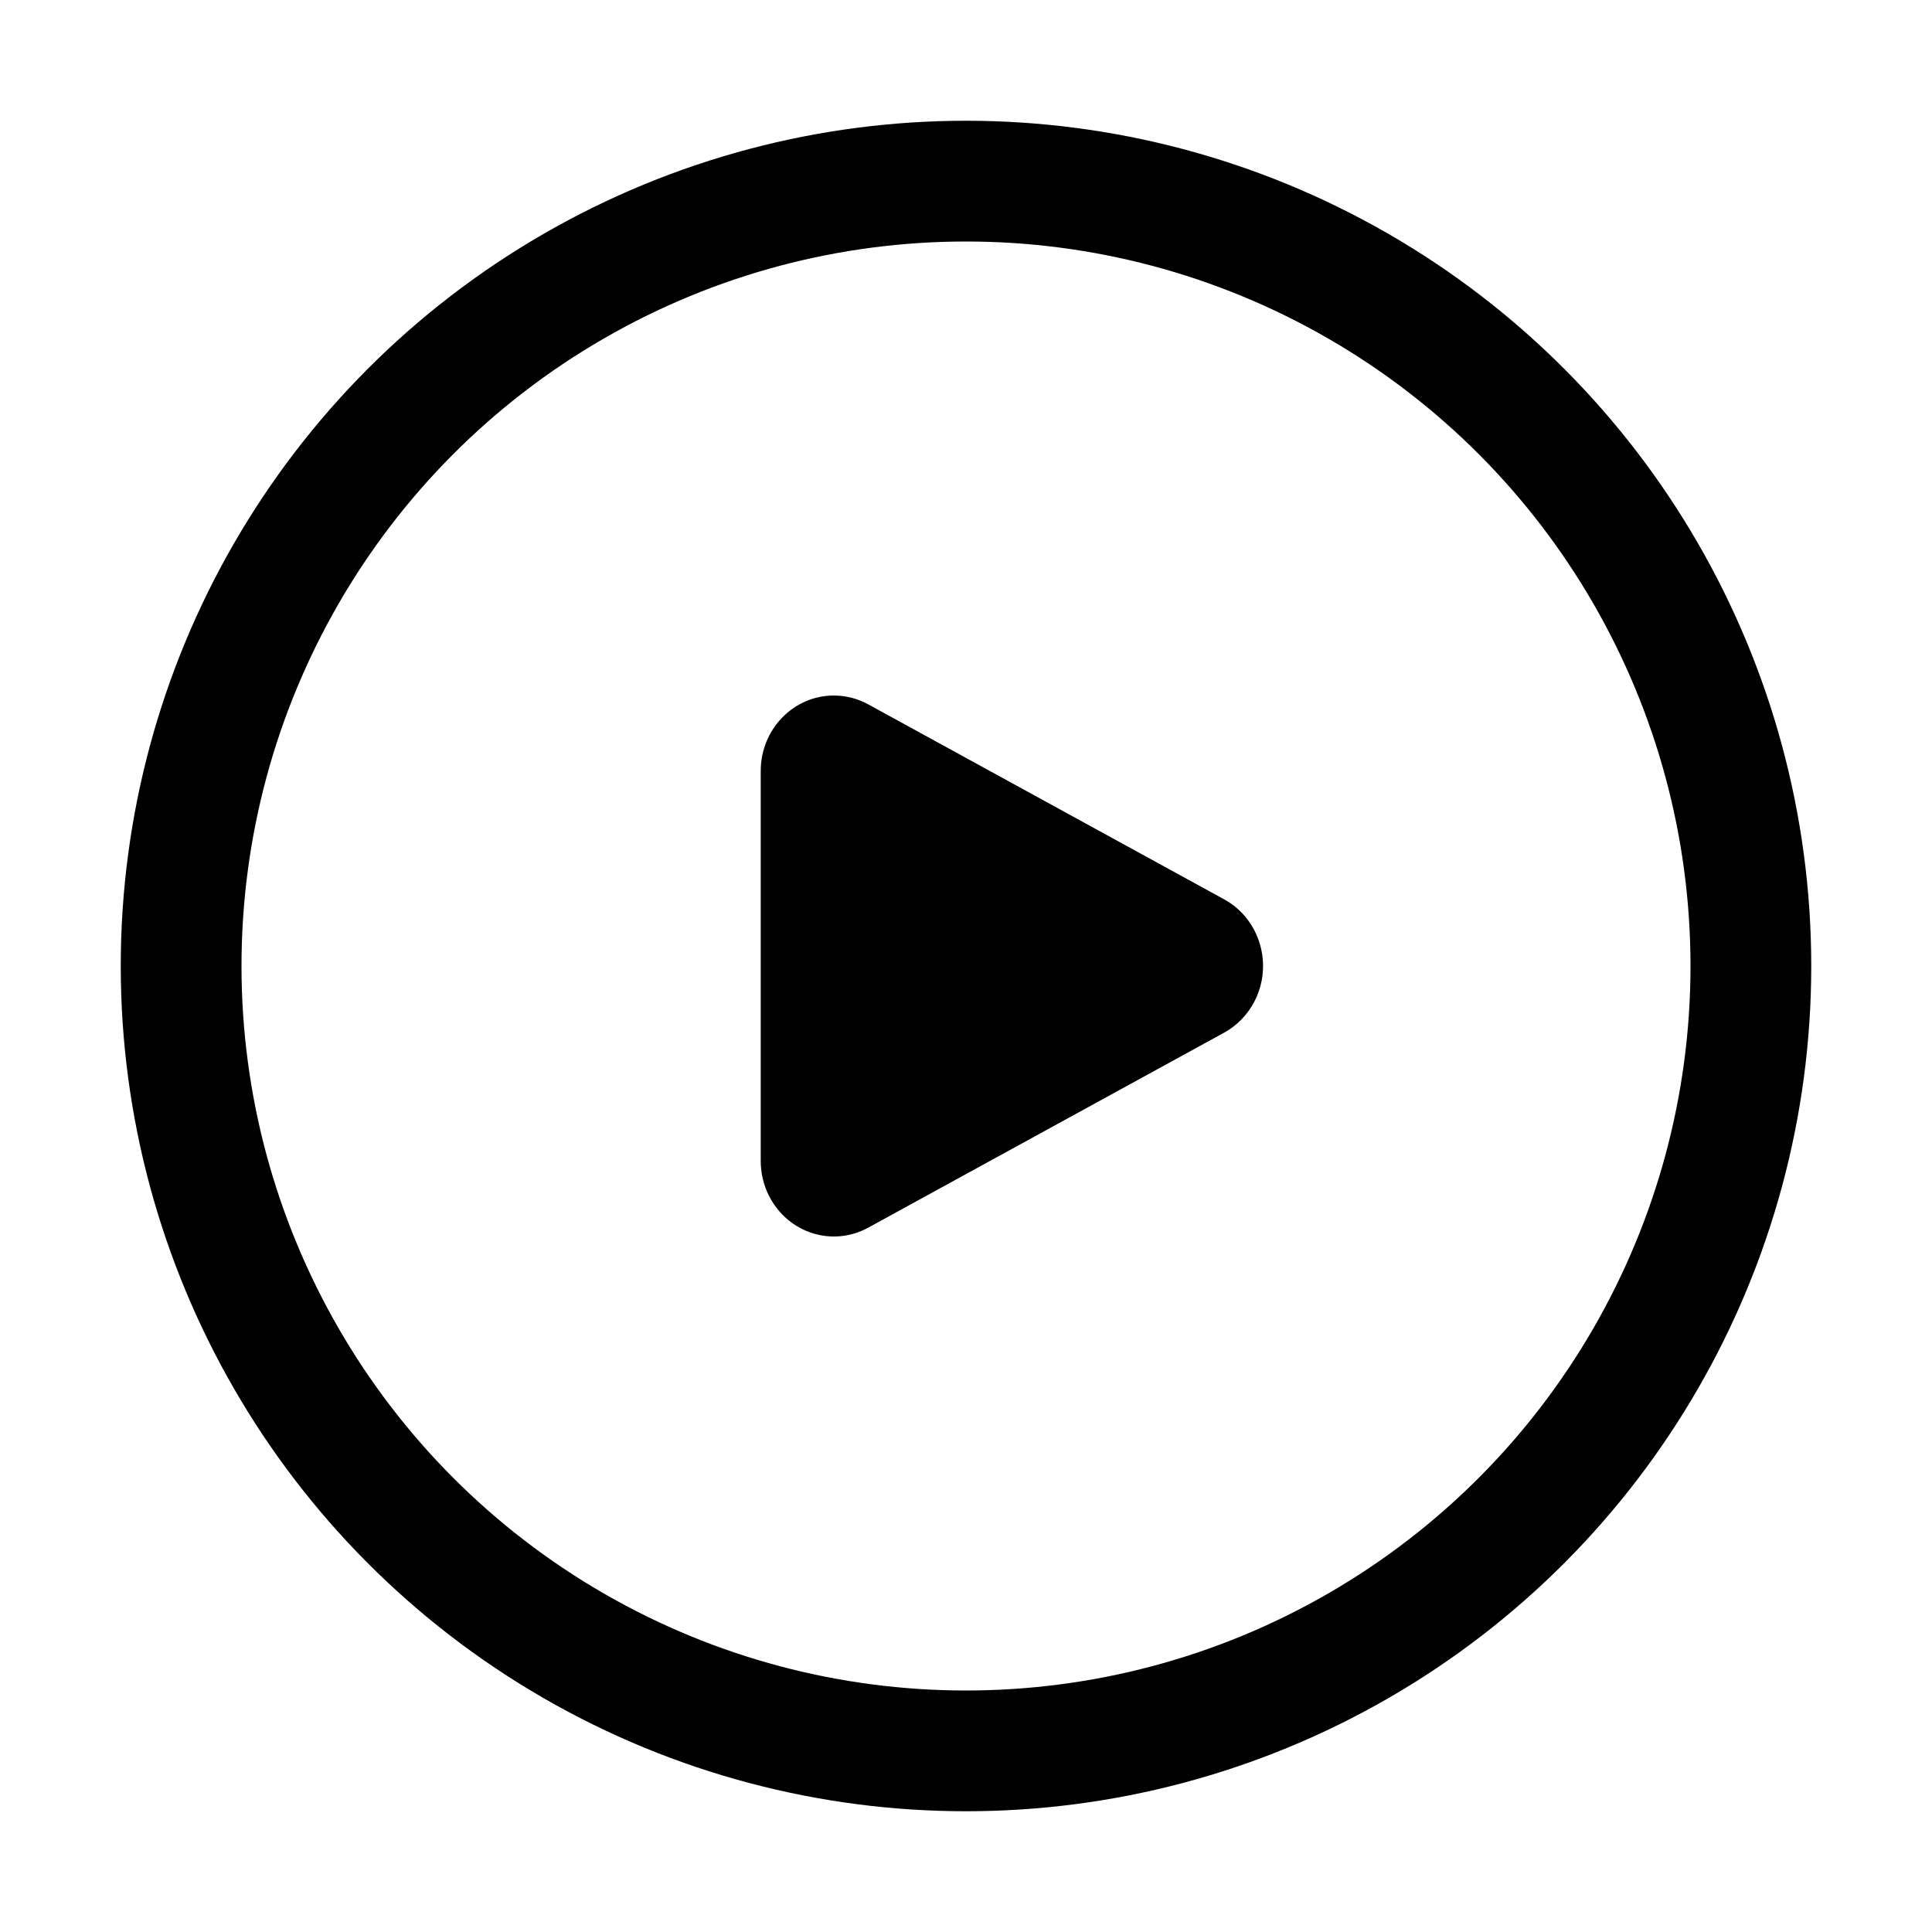 <?xml version="1.0" encoding="UTF-8"?>
<svg width="16px" height="16px" viewBox="0 0 16 16" version="1.1" xmlns="http://www.w3.org/2000/svg"
    xmlns:xlink="http://www.w3.org/1999/xlink">
    <title>操作/播放1</title>
    <g id="操作/播放1" stroke="none" stroke-width="1" fill="none" fill-rule="evenodd">
        <circle id="椭圆形" stroke="currentColor" stroke-linecap="round" stroke-linejoin="round" cx="8" cy="8" r="6.5">
        </circle>
        <path
            d="M10.138,8.552 L7.19,10.167 C6.894,10.329 6.528,10.213 6.371,9.908 C6.324,9.818 6.3,9.717 6.3,9.615 L6.3,6.385 C6.3,6.04 6.571,5.76 6.906,5.76 C7.005,5.76 7.102,5.785 7.19,5.833 L10.138,7.448 C10.434,7.61 10.546,7.988 10.389,8.293 C10.332,8.403 10.245,8.493 10.138,8.552 Z"
            id="三角形" fill="currentColor"></path>
    </g>
</svg>